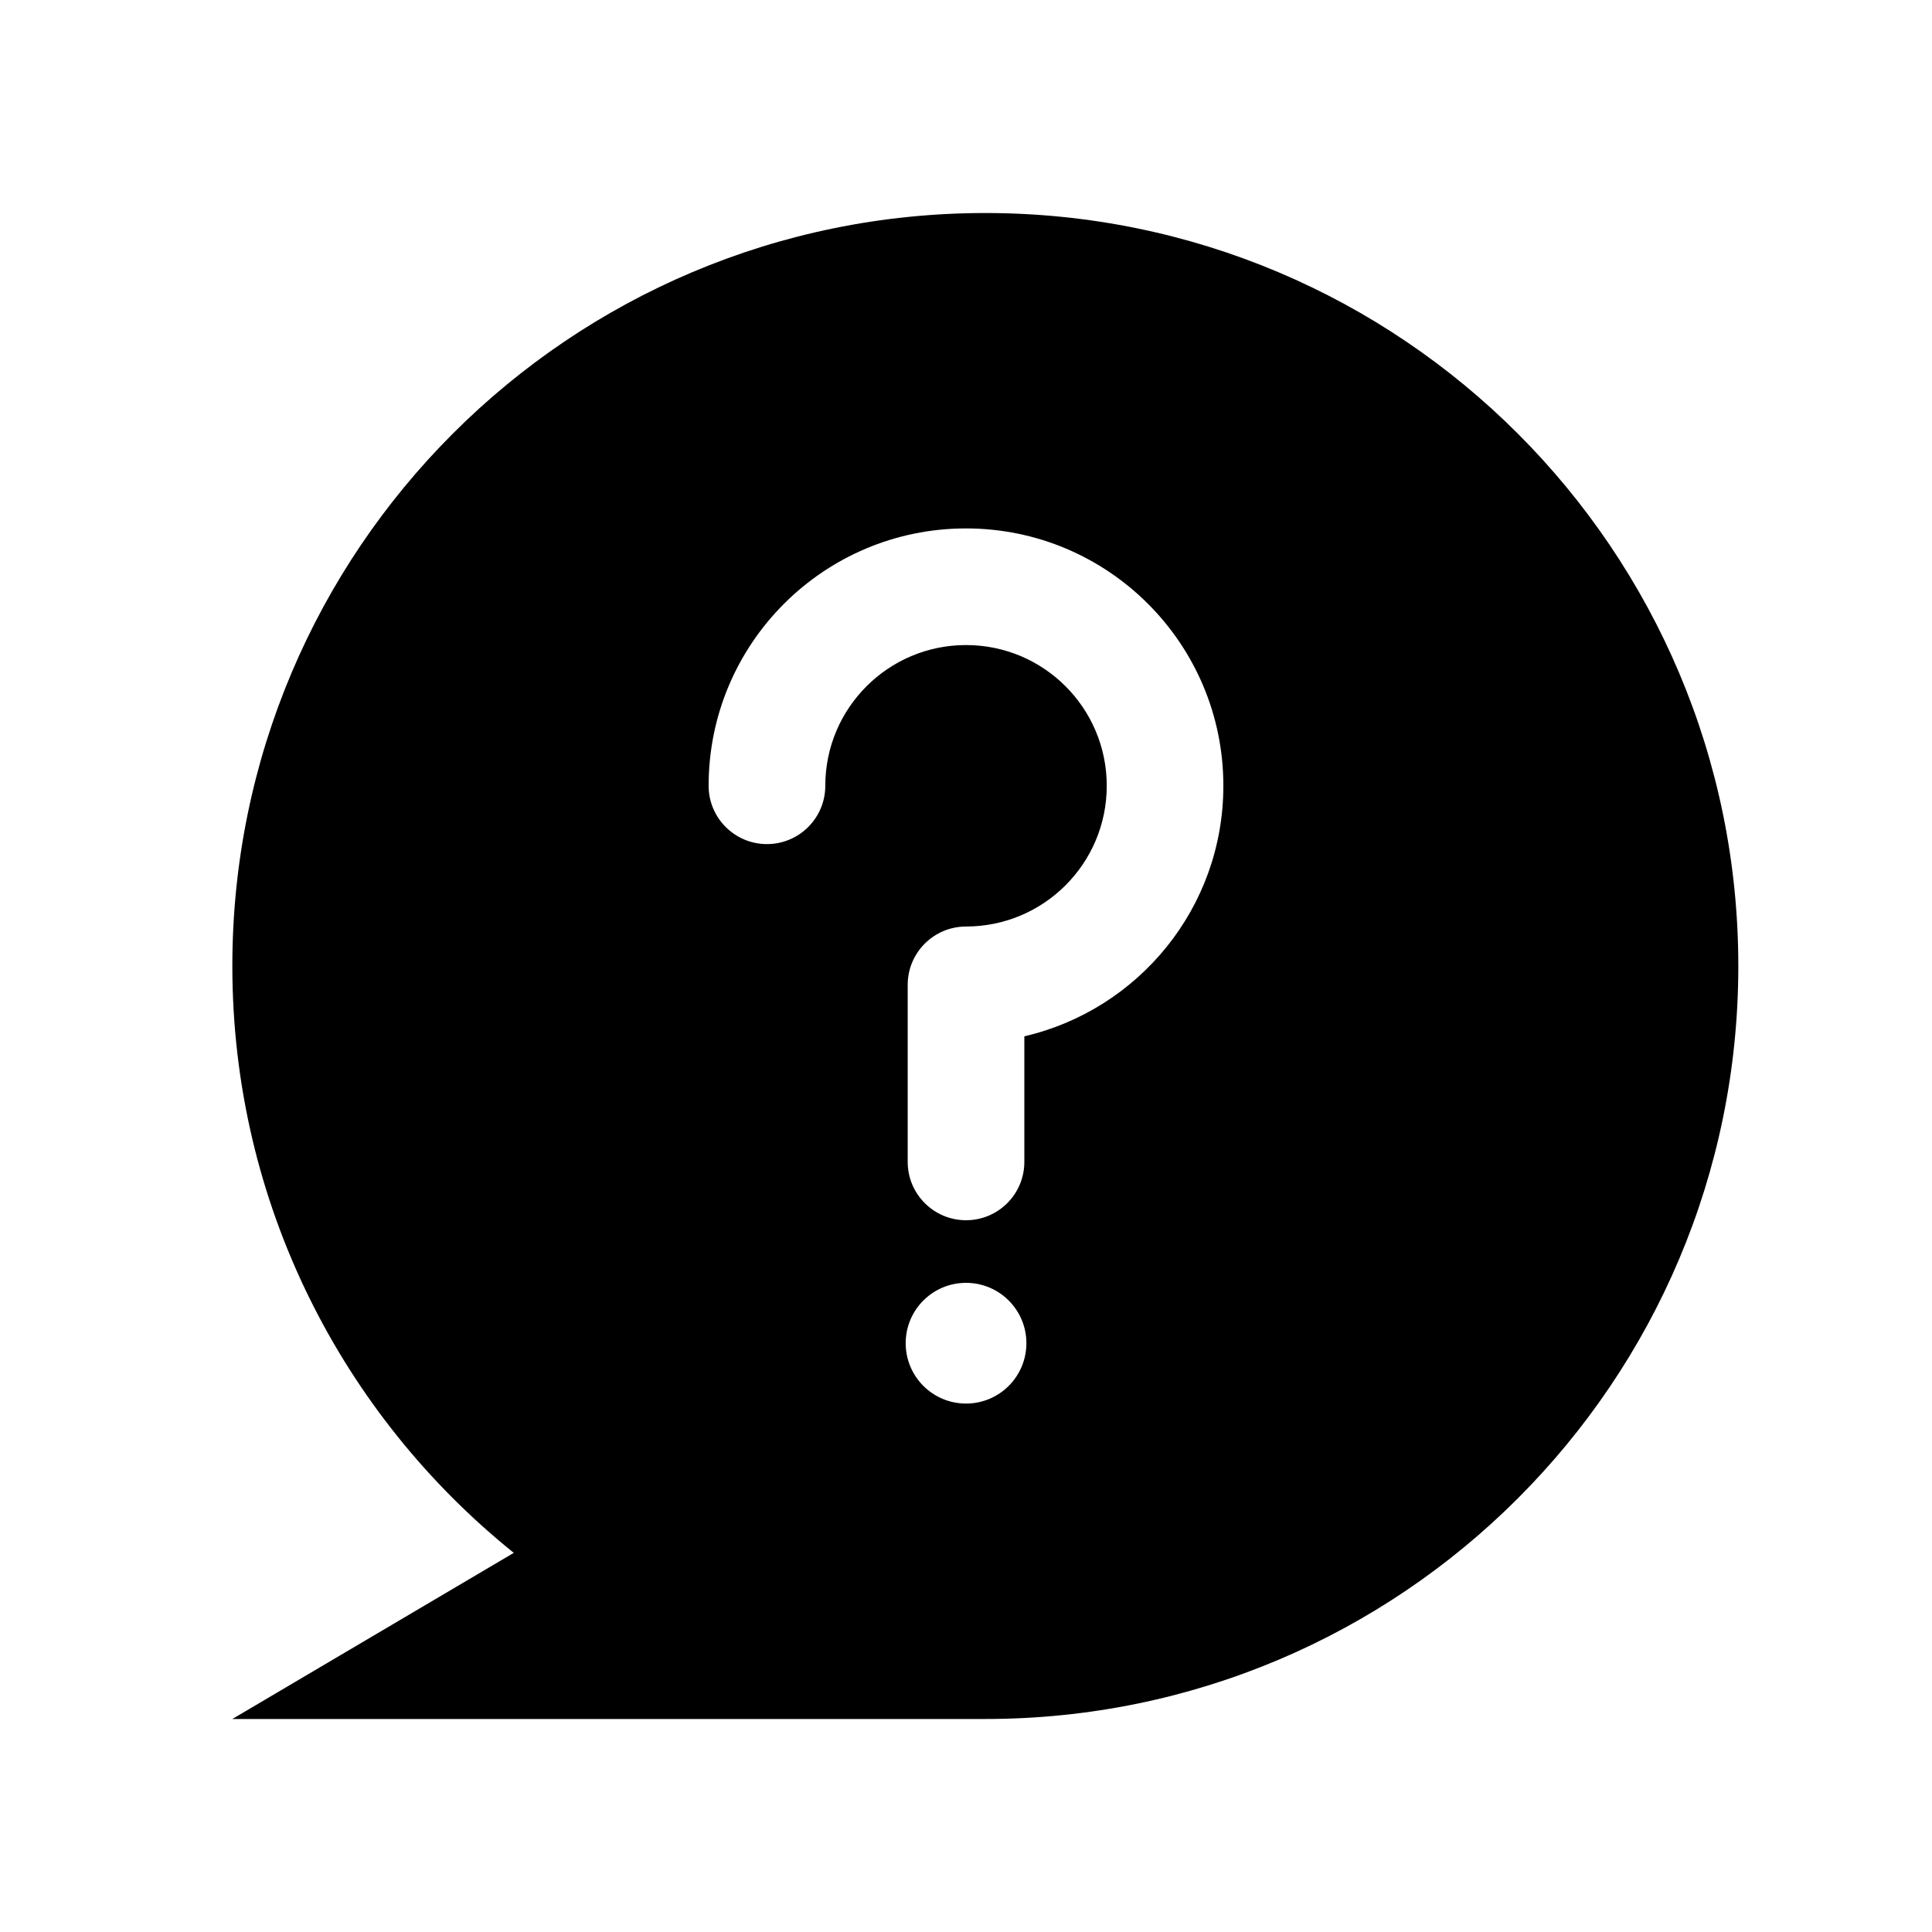 <svg xmlns="http://www.w3.org/2000/svg" xmlns:xlink="http://www.w3.org/1999/xlink" version="1.1" id="Layer_1" x="0px" y="0px" width="100px" height="100px" viewBox="0 0 100 100" enable-background="new 0 0 100 100" xml:space="preserve">
<path fill="#000000" d="M51,11.026c-21.525,0-38.974,17.449-38.974,38.974c0,12.283,5.688,23.232,14.567,30.376l-14.567,8.599H51  c21.525,0,38.975-17.449,38.975-38.975C89.975,28.475,72.523,11.026,51,11.026z M50.002,72.648c-1.726,0-3.124-1.398-3.124-3.125  c0-1.725,1.398-3.123,3.124-3.123s3.124,1.398,3.124,3.123C53.126,71.25,51.728,72.648,50.002,72.648z M53.02,53.639v6.5  c0,1.668-1.35,3.02-3.018,3.02c-1.667,0-3.02-1.352-3.02-3.02v-9.163c0-1.667,1.352-3.019,3.019-3.019v-0.001  c4.024,0,7.284-3.261,7.284-7.284s-3.26-7.284-7.284-7.284c-4.022,0-7.284,3.261-7.284,7.284c0,1.667-1.352,3.018-3.02,3.018  c-1.666,0-3.019-1.351-3.019-3.018c0-7.357,5.964-13.321,13.321-13.321s13.322,5.964,13.322,13.321  C63.322,46.991,58.921,52.27,53.02,53.639z"/>
</svg>